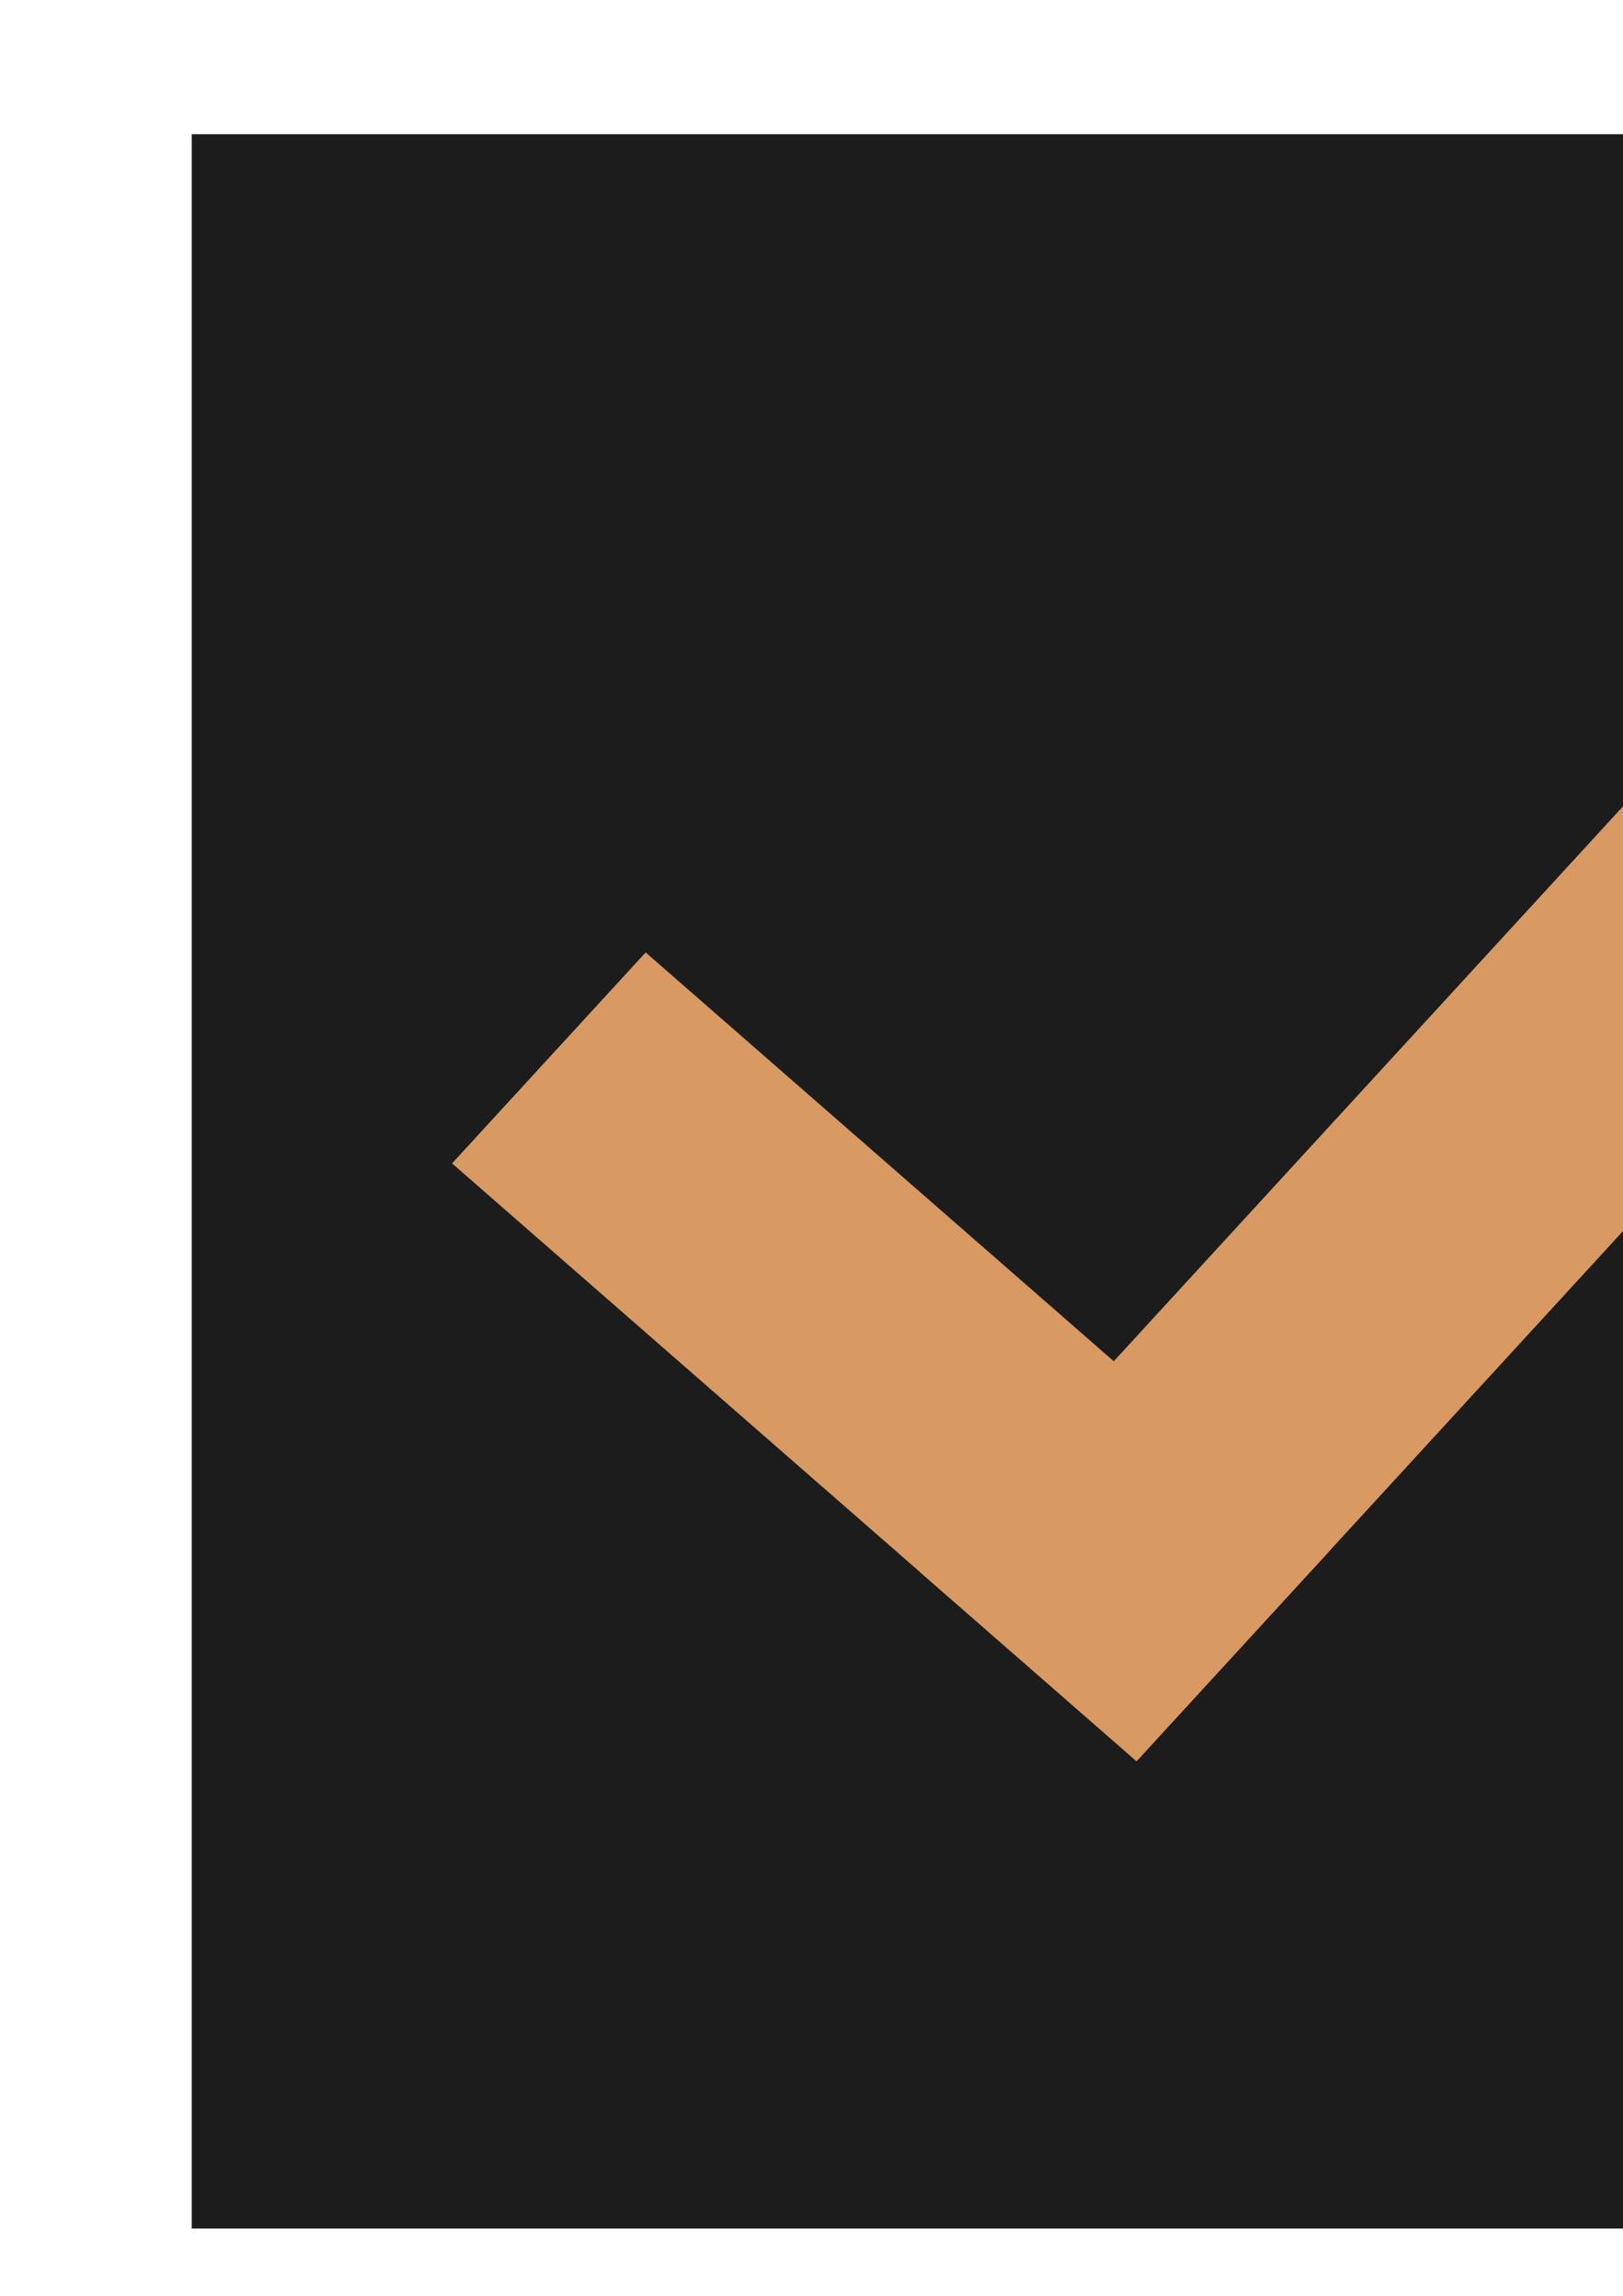 <?xml version="1.0" encoding="UTF-8" standalone="no"?>
<svg
   xmlns:dc="http://purl.org/dc/elements/1.1/"
   xmlns:cc="http://creativecommons.org/ns#"
   xmlns:rdf="http://www.w3.org/1999/02/22-rdf-syntax-ns#"
   xmlns:svg="http://www.w3.org/2000/svg"
   xmlns="http://www.w3.org/2000/svg"
   xmlns:sodipodi="http://sodipodi.sourceforge.net/DTD/sodipodi-0.dtd"
   xmlns:inkscape="http://www.inkscape.org/namespaces/inkscape"
   width="210mm"
   height="297mm"
   viewBox="0 0 210 297"
   version="1.1"
   id="svg8"
   inkscape:version="1.0.1 (3bc2e813f5, 2020-09-07)"
   sodipodi:docname="destined-logo.svg"
   inkscape:export-filename="C:\Users\Aditya\Desktop\destined-logo.png"
   inkscape:export-xdpi="96"
   inkscape:export-ydpi="96">
  <defs
     id="defs2">
    <clipPath
       clipPathUnits="userSpaceOnUse"
       id="clipPath885">
      <path
         style="fill:#6c5d53;fill-opacity:1;stroke:#000000;stroke-width:0.265px;stroke-linecap:butt;stroke-linejoin:miter;stroke-opacity:1"
         d="M 35.608,157.672 106.171,212.005 237.946,157.672 284.766,356.077 152.186,404.873 -17.948,329.185 35.608,157.672"
         id="path887" />
    </clipPath>
    <clipPath
       clipPathUnits="userSpaceOnUse"
       id="clipPath908">
      <rect
         style="fill:#1c1c1c;fill-opacity:1;stroke-width:0.264"
         id="rect910"
         width="270.987"
         height="270.14"
         x="25.008"
         y="17.312"
         transform="matrix(0.973,0.229,-0.217,0.976,0,0)" />
    </clipPath>
    <mask
       maskUnits="userSpaceOnUse"
       id="mask914">
      <path
         style="fill:#6c5d53;fill-opacity:1;stroke:#000000;stroke-width:0.264px;stroke-linecap:butt;stroke-linejoin:miter;stroke-opacity:1"
         d="m 34.543,157.184 74.925,71.302 L 235.688,157.184 356.915,326.631 273.027,431.136 18.808,369.952 Z"
         id="path916" />
    </mask>
  </defs>
  <sodipodi:namedview
     id="base"
     pagecolor="#ffffff"
     bordercolor="#666666"
     borderopacity="1.0"
     inkscape:pageopacity="0.0"
     inkscape:pageshadow="2"
     inkscape:zoom="0.18977969"
     inkscape:cx="1065.4295"
     inkscape:cy="61.132353"
     inkscape:document-units="mm"
     inkscape:current-layer="layer1"
     inkscape:document-rotation="0"
     showgrid="false"
     inkscape:window-width="1920"
     inkscape:window-height="1017"
     inkscape:window-x="-8"
     inkscape:window-y="-8"
     inkscape:window-maximized="1" />
  <g
     inkscape:label="Layer 1"
     inkscape:groupmode="layer"
     id="layer1">
    <rect
       style="fill:#1c1c1c;stroke-width:0.265;fill-opacity:1"
       id="rect833"
       width="270.933"
       height="270.933"
       x="24.805"
       y="17.363" />
    <g
       id="g854"
       transform="matrix(1.028,0,0,1.039,-11.024,-0.774)">
      <rect
         style="fill:#d99962;fill-opacity:1;stroke-width:0.234"
         id="rect835"
         width="35.836"
         height="113.809"
         x="-66.021"
         y="148.634"
         transform="matrix(0.68,-0.733,0.757,0.654,0,0)" />
      <rect
         style="fill:#d99962;fill-opacity:1;stroke-width:0.283"
         id="rect835-8"
         width="35.978"
         height="164.555"
         x="226.465"
         y="-98.534"
         transform="matrix(0.757,0.654,-0.68,0.733,0,0)" />
    </g>
  </g>
</svg>
